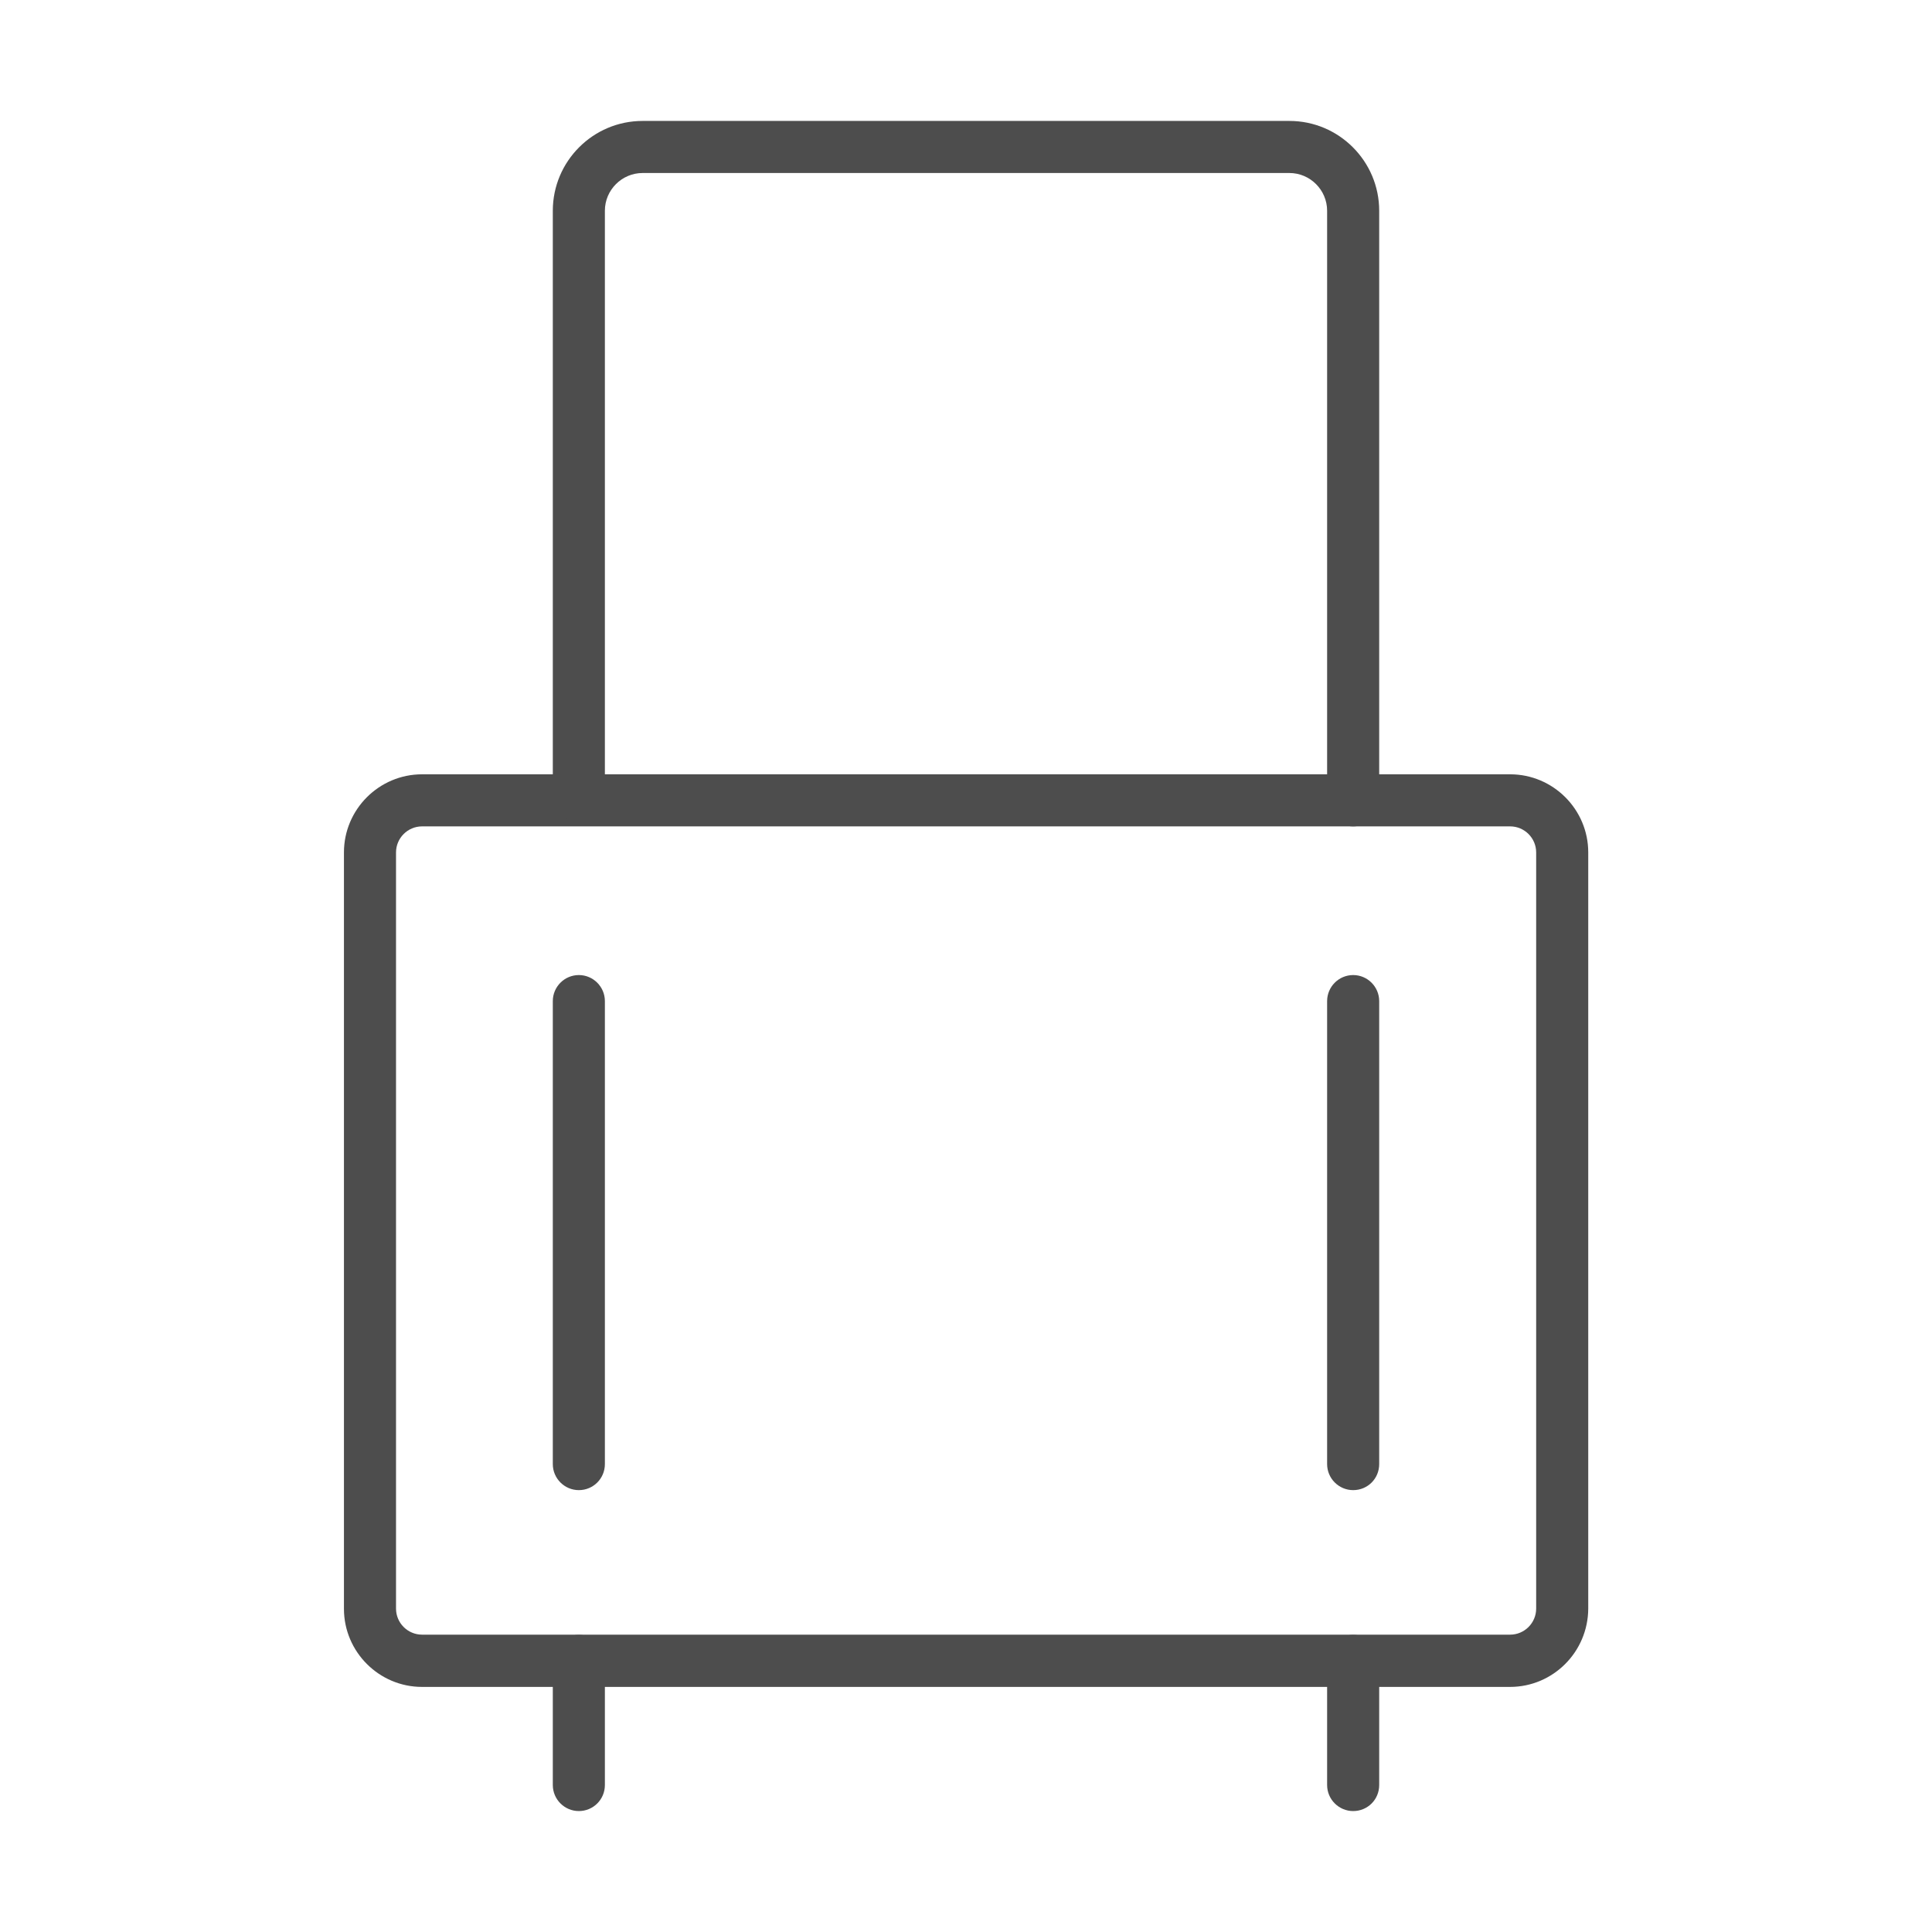 <?xml version="1.0" standalone="no"?><!DOCTYPE svg PUBLIC "-//W3C//DTD SVG 1.1//EN" "http://www.w3.org/Graphics/SVG/1.1/DTD/svg11.dtd"><svg t="1659173636284" class="icon" viewBox="0 0 1024 1024" version="1.1" xmlns="http://www.w3.org/2000/svg" p-id="12155" xmlns:xlink="http://www.w3.org/1999/xlink" width="200" height="200"><defs><style type="text/css">@font-face { font-family: feedback-iconfont; src: url("//at.alicdn.com/t/font_1031158_u69w8yhxdu.woff2?t=1630033759944") format("woff2"), url("//at.alicdn.com/t/font_1031158_u69w8yhxdu.woff?t=1630033759944") format("woff"), url("//at.alicdn.com/t/font_1031158_u69w8yhxdu.ttf?t=1630033759944") format("truetype"); }
</style></defs><path d="M800.3 894.1H223.7c-22.8 0-41.4-18.6-41.4-41.4V451.8c0-22.8 18.6-41.4 41.4-41.4h576.7c22.8 0 41.4 18.6 41.4 41.4v400.8c-0.1 22.9-18.6 41.5-41.5 41.5zM223.7 438c-7.6 0-13.8 6.2-13.8 13.8v400.8c0 7.6 6.2 13.8 13.8 13.8h576.7c7.6 0 13.8-6.2 13.8-13.8V451.8c0-7.6-6.2-13.8-13.8-13.8H223.7z" fill="#4D4D4D" p-id="12156"></path><path d="M717.2 438c-7.6 0-13.8-6.2-13.8-13.8V111.7c0-11-9-20-20-20H340.6c-11 0-20 9-20 20v310c0 7.6-6.2 13.8-13.8 13.8s-13.8-6.2-13.8-13.8v-310c0-26.2 21.3-47.6 47.6-47.6h342.8c26.3 0 47.6 21.4 47.6 47.6v312.6c0 7.6-6.1 13.7-13.8 13.7zM306.8 959.9c-7.6 0-13.8-6.2-13.8-13.8v-65.8c0-7.6 6.2-13.8 13.8-13.8s13.8 6.2 13.8 13.8v65.8c0 7.7-6.2 13.8-13.8 13.8zM717.2 959.9c-7.6 0-13.8-6.2-13.8-13.8v-65.8c0-7.6 6.2-13.8 13.8-13.8 7.6 0 13.8 6.2 13.8 13.8v65.8c0 7.7-6.1 13.8-13.8 13.8zM306.8 789.8c-7.6 0-13.8-6.2-13.8-13.8V530.6c0-7.6 6.2-13.8 13.8-13.8s13.8 6.2 13.8 13.8V776c0 7.7-6.2 13.8-13.8 13.8zM717.2 789.8c-7.6 0-13.8-6.2-13.8-13.8V530.6c0-7.6 6.2-13.8 13.8-13.8 7.6 0 13.8 6.2 13.8 13.8V776c0 7.7-6.1 13.8-13.8 13.8z" fill="#4D4D4D" p-id="12157"></path></svg>